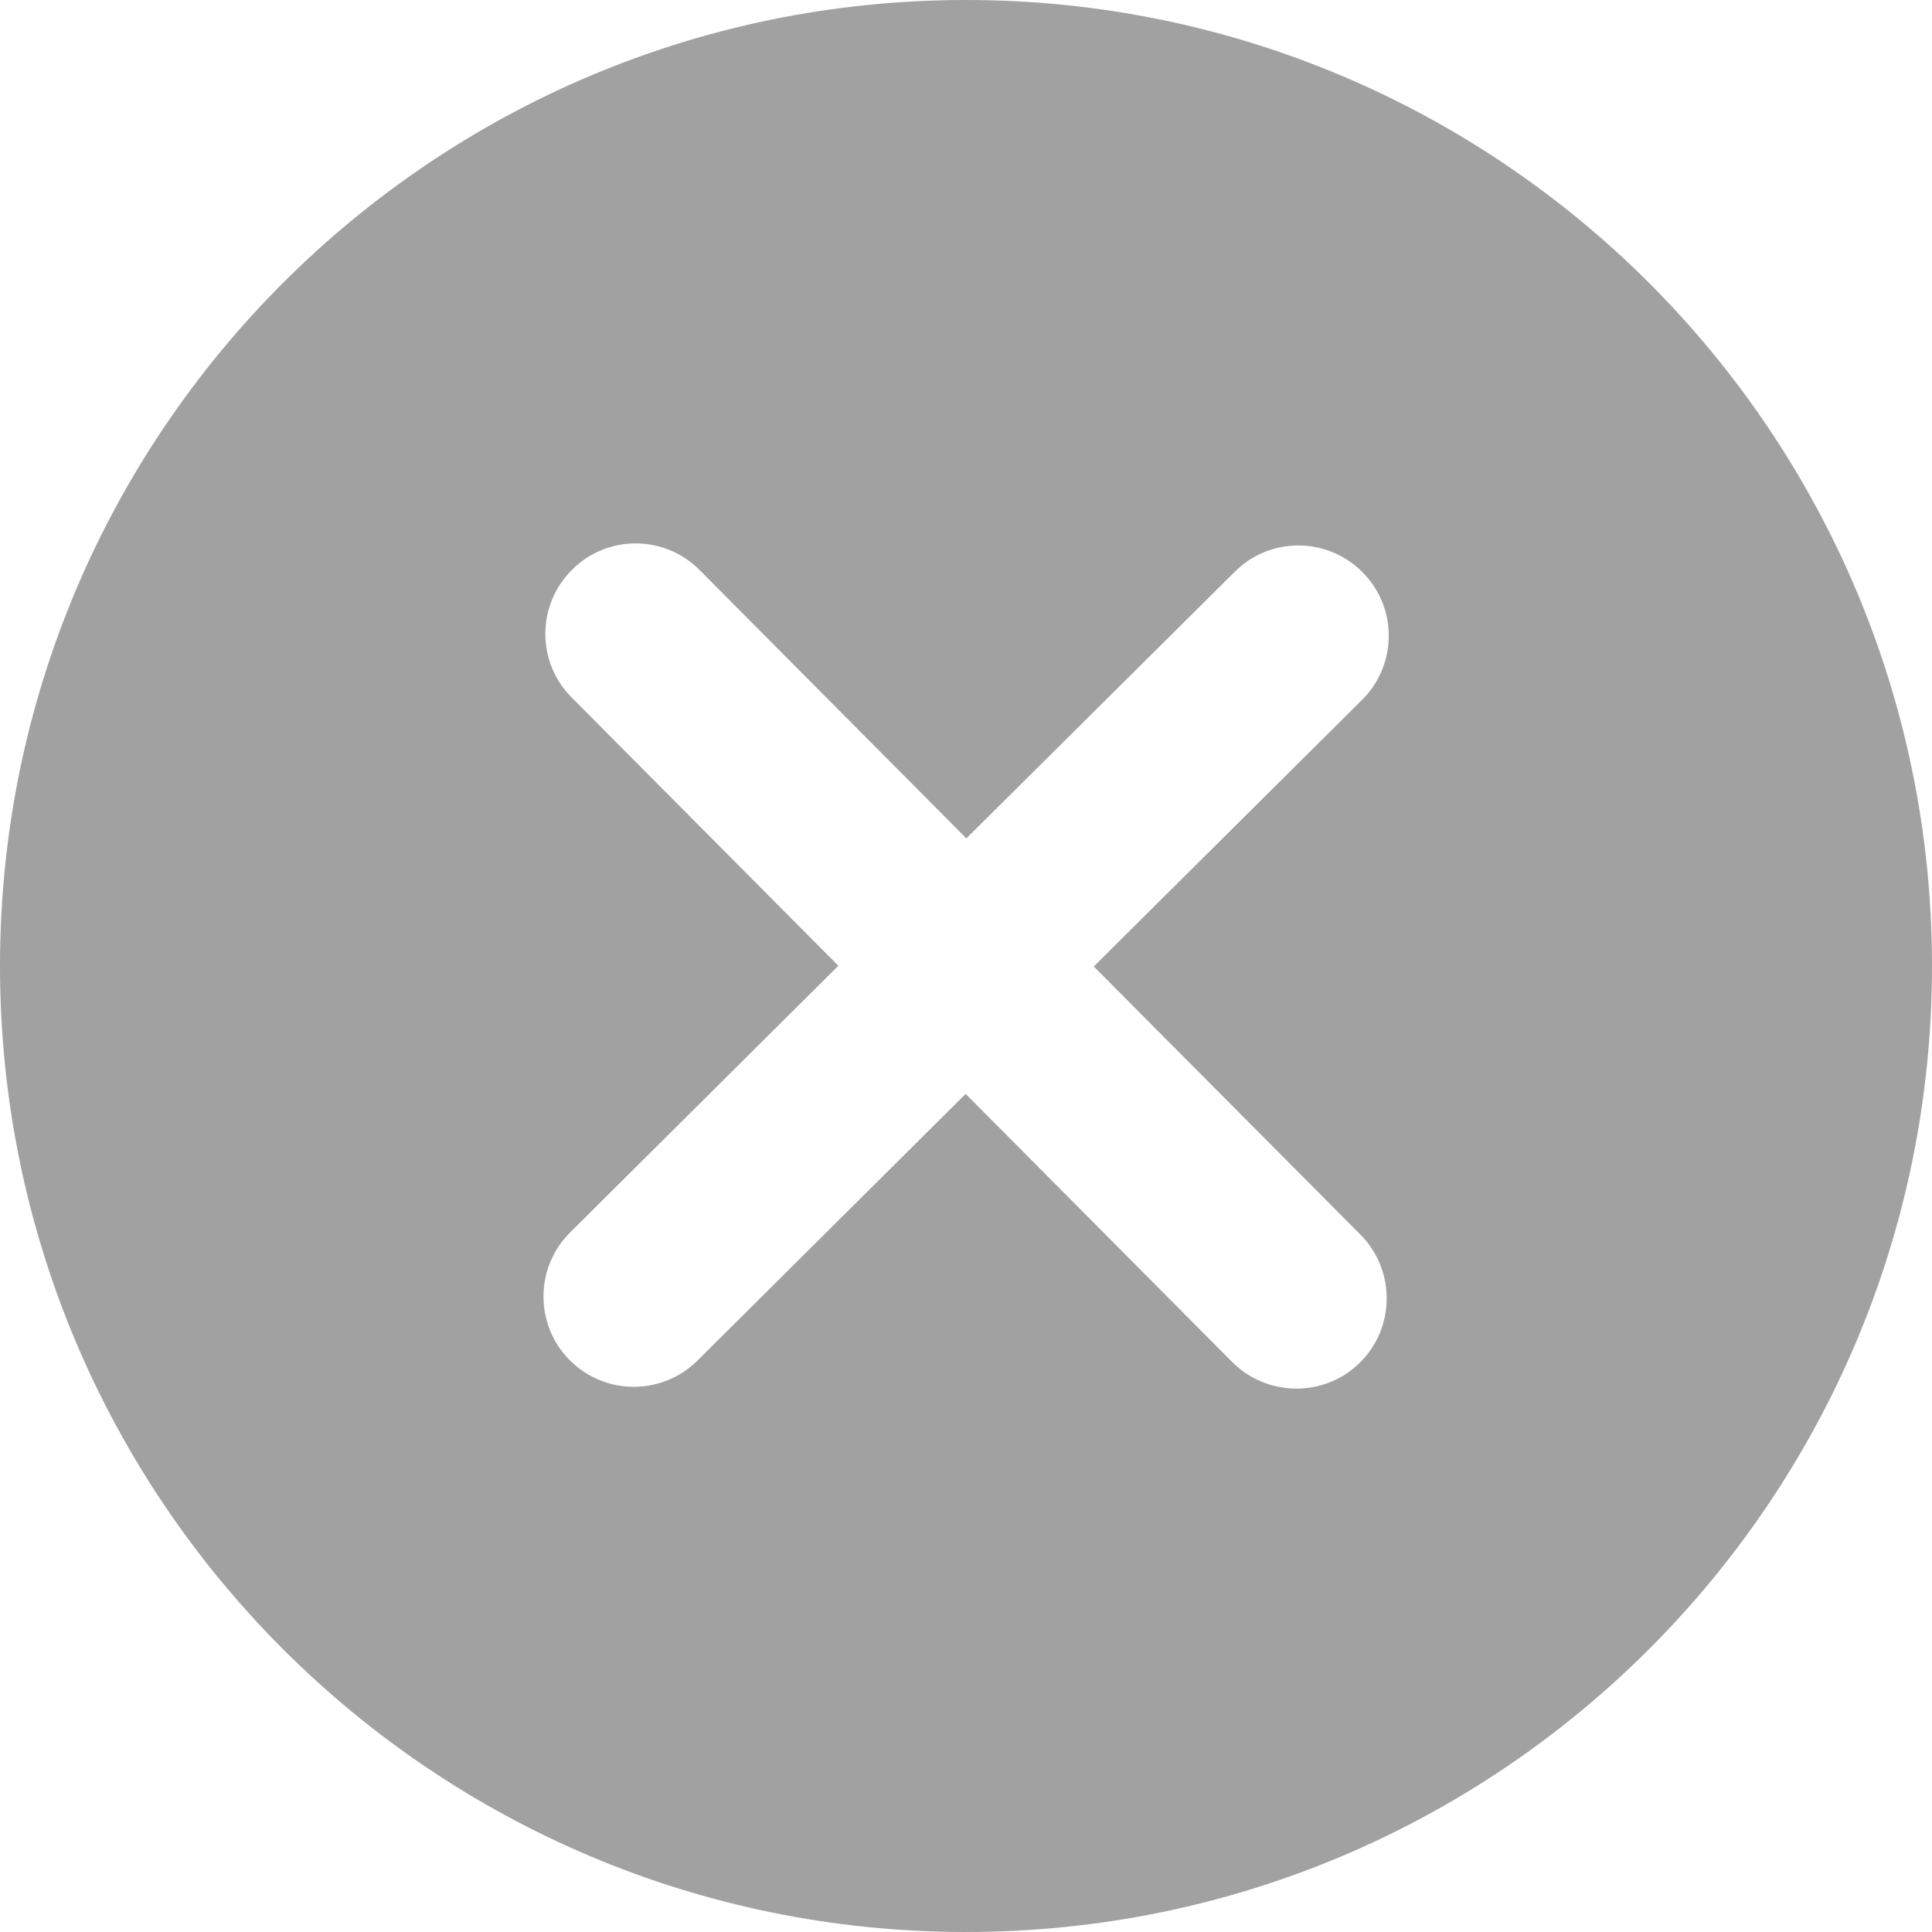 <svg width="16" height="16" viewBox="0 0 16 16" fill="none" xmlns="http://www.w3.org/2000/svg">
<path fill-rule="evenodd" clip-rule="evenodd" d="M11.267 10.225C11.558 10.518 11.556 10.993 11.263 11.284C11.118 11.428 10.927 11.5 10.736 11.5C10.544 11.5 10.351 11.426 10.205 11.28L7.997 9.059L5.776 11.268C5.63 11.412 5.44 11.485 5.248 11.485C5.057 11.485 4.864 11.411 4.718 11.264C4.427 10.972 4.429 10.497 4.722 10.206L6.943 7.998L4.734 5.776C4.442 5.484 4.444 5.009 4.738 4.718C5.029 4.426 5.504 4.428 5.795 4.722L8.003 6.943L10.226 4.735C10.517 4.443 10.992 4.445 11.284 4.739C11.575 5.031 11.573 5.505 11.28 5.796L9.058 8.004L11.267 10.225ZM8 0C3.582 0 0 3.582 0 8C0 12.419 3.582 16 8 16C12.419 16 16 12.419 16 8C16 3.582 12.419 0 8 0Z" fill="#A1A1A1"/>
</svg>
